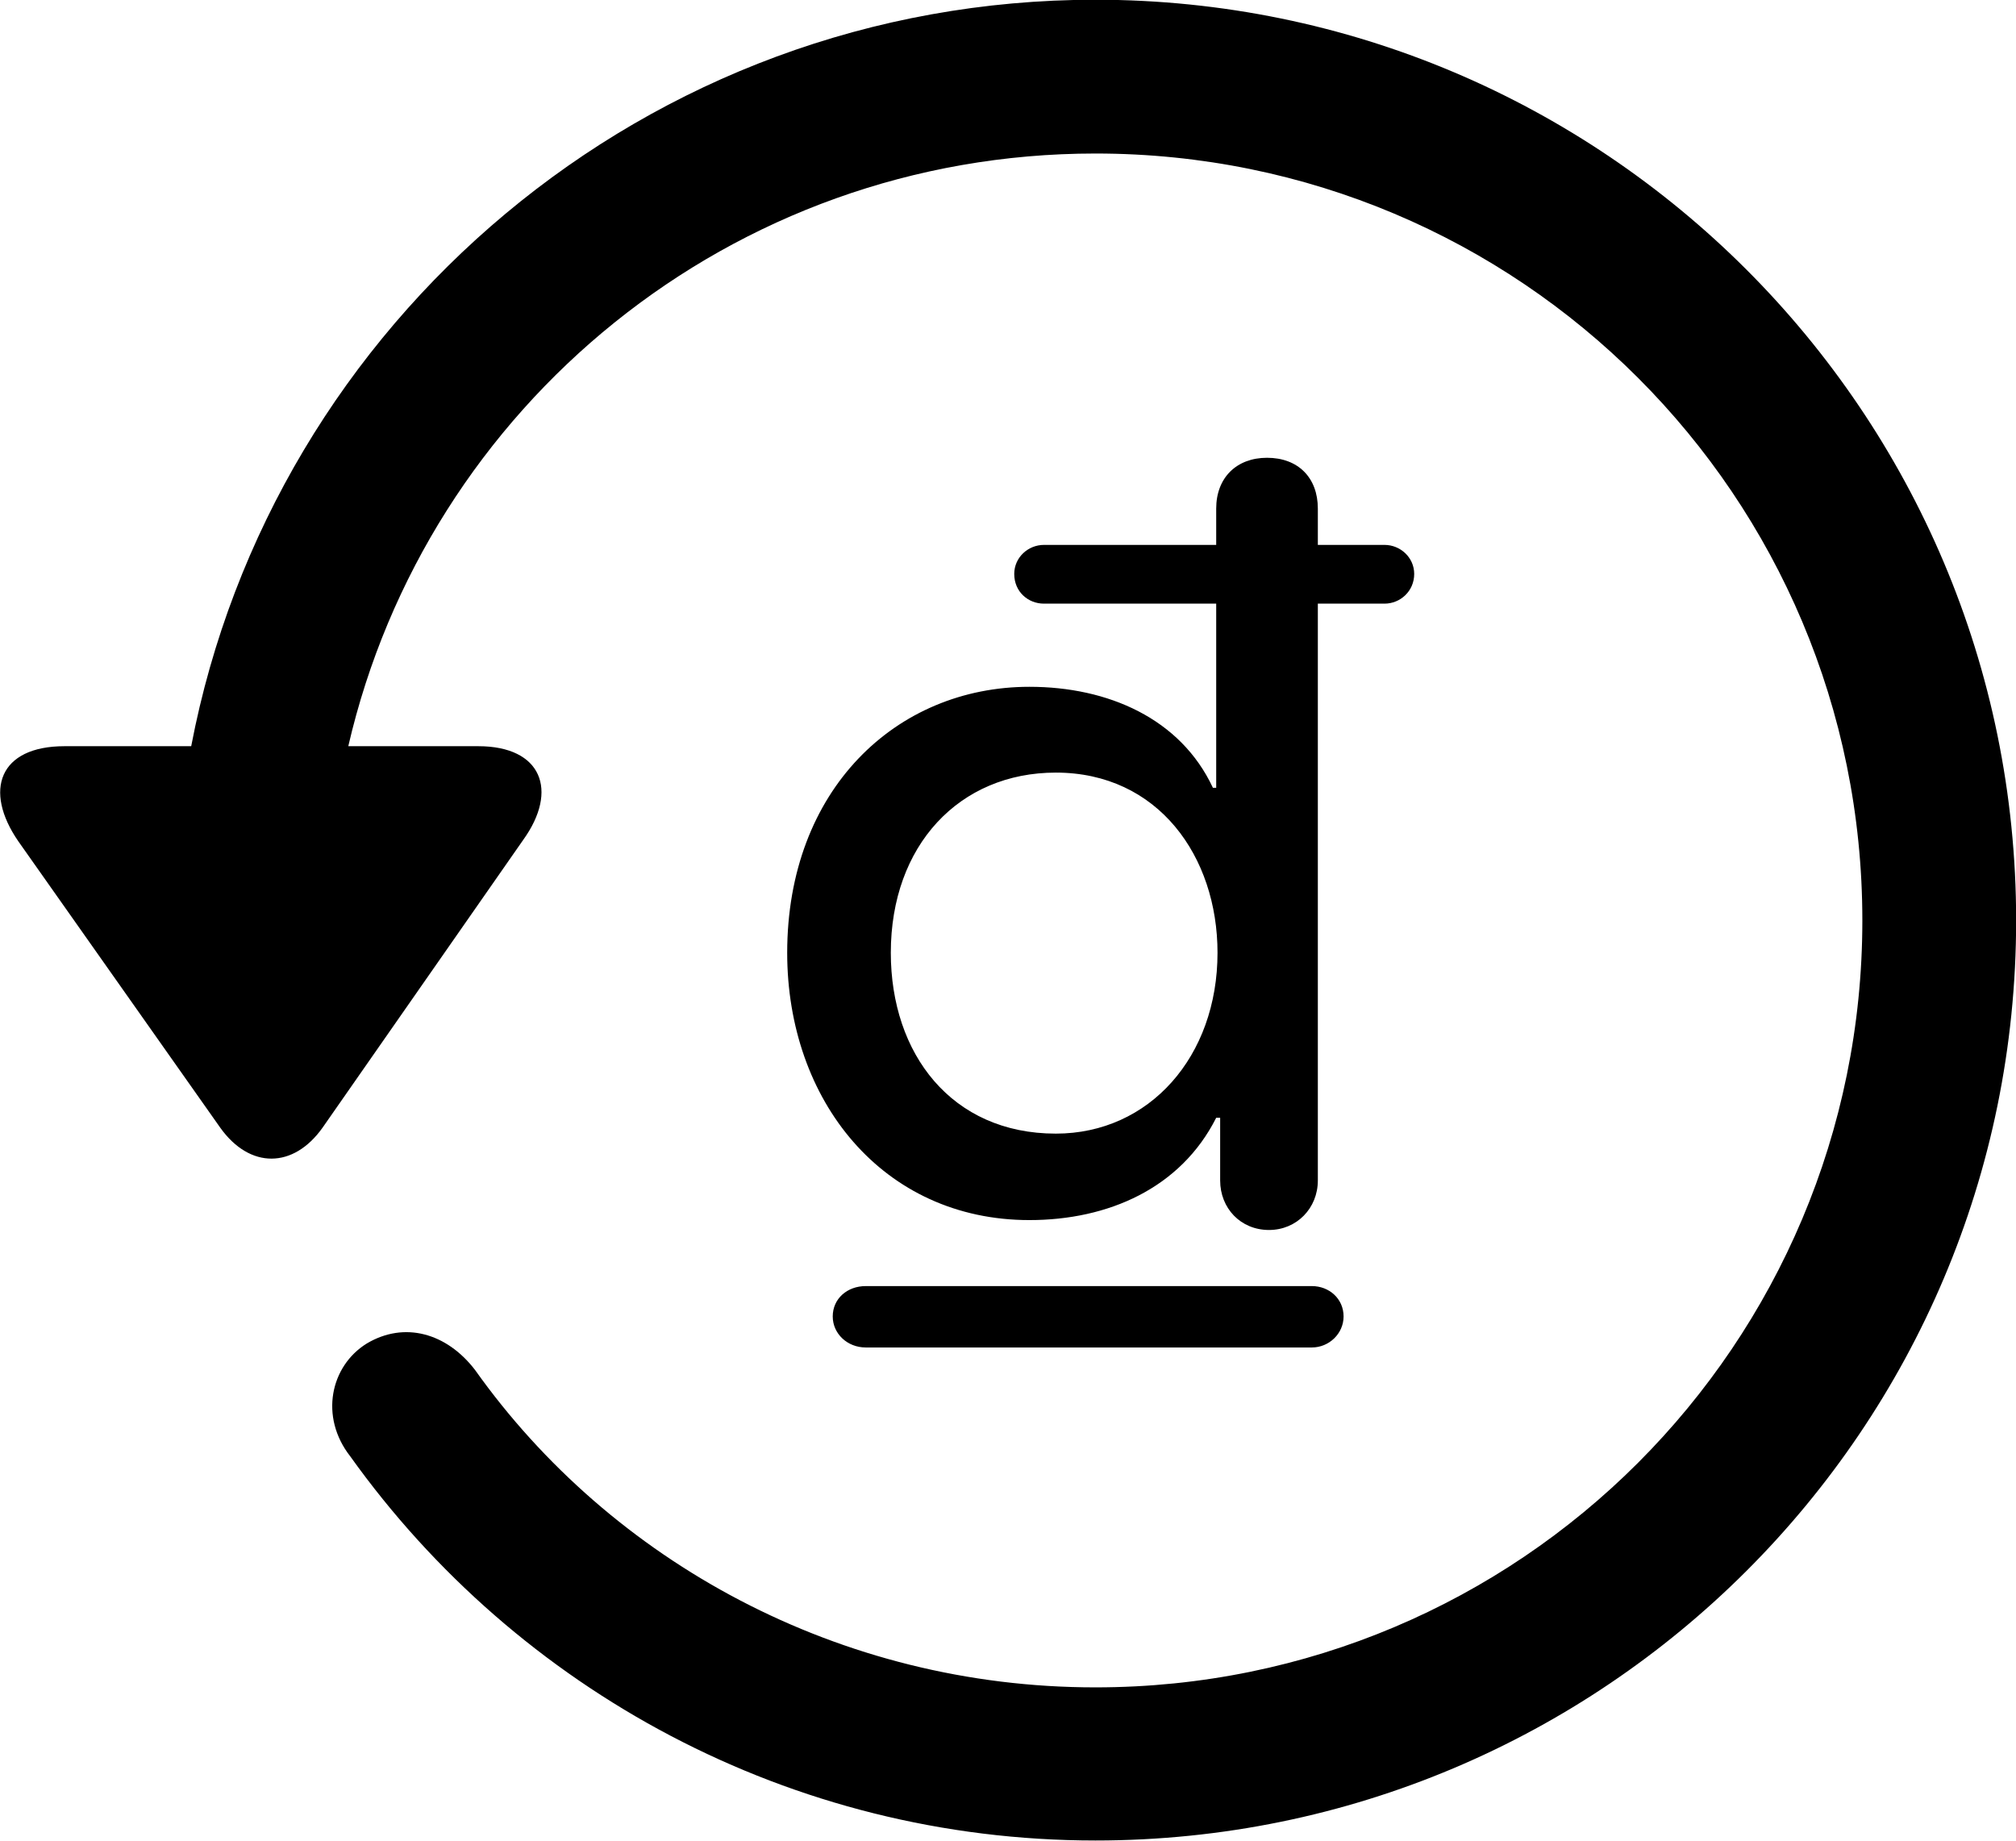
<svg
    viewBox="0 0 30.545 27.891"
    xmlns="http://www.w3.org/2000/svg"
>
    <path
        fill="inherit"
        d="M0.977 11.306C-0.013 11.306 -0.253 11.976 0.277 12.746L3.337 17.086C3.787 17.716 4.447 17.706 4.887 17.086L7.927 12.726C8.467 11.976 8.207 11.306 7.247 11.306H5.277C6.467 6.156 11.077 2.326 16.597 2.326C23.027 2.326 28.217 7.516 28.217 13.946C28.217 20.366 23.027 25.566 16.597 25.566C12.717 25.566 9.257 23.656 7.197 20.756C6.767 20.196 6.127 20.016 5.557 20.356C5.007 20.696 4.837 21.466 5.307 22.066C7.837 25.606 11.977 27.886 16.597 27.886C24.297 27.886 30.547 21.646 30.547 13.946C30.547 6.246 24.297 -0.004 16.597 -0.004C9.807 -0.004 4.127 4.866 2.897 11.306ZM15.597 18.486C16.787 18.486 17.887 18.006 18.427 16.936H18.487V17.886C18.487 18.306 18.797 18.636 19.227 18.636C19.647 18.636 19.967 18.306 19.967 17.886V9.146H20.977C21.217 9.146 21.427 8.956 21.427 8.696C21.427 8.446 21.217 8.256 20.977 8.256H19.967V7.706C19.967 7.236 19.667 6.936 19.197 6.936C18.737 6.936 18.427 7.236 18.427 7.706V8.256H15.817C15.577 8.256 15.367 8.446 15.367 8.696C15.367 8.966 15.577 9.146 15.817 9.146H18.427V11.936H18.377C17.887 10.886 16.787 10.406 15.597 10.406C13.577 10.406 11.927 11.966 11.927 14.436C11.927 16.676 13.377 18.486 15.597 18.486ZM15.997 17.176C14.417 17.176 13.497 15.966 13.497 14.436C13.497 12.806 14.537 11.706 15.997 11.706C17.547 11.706 18.447 12.976 18.447 14.436C18.447 16.006 17.417 17.176 15.997 17.176ZM12.617 19.946C12.617 20.206 12.837 20.416 13.117 20.416H19.877C20.137 20.416 20.357 20.206 20.357 19.946C20.357 19.676 20.137 19.486 19.877 19.486H13.117C12.837 19.486 12.617 19.676 12.617 19.946Z"
        fillRule="evenodd"
        clipRule="evenodd"
    />
</svg>
        
